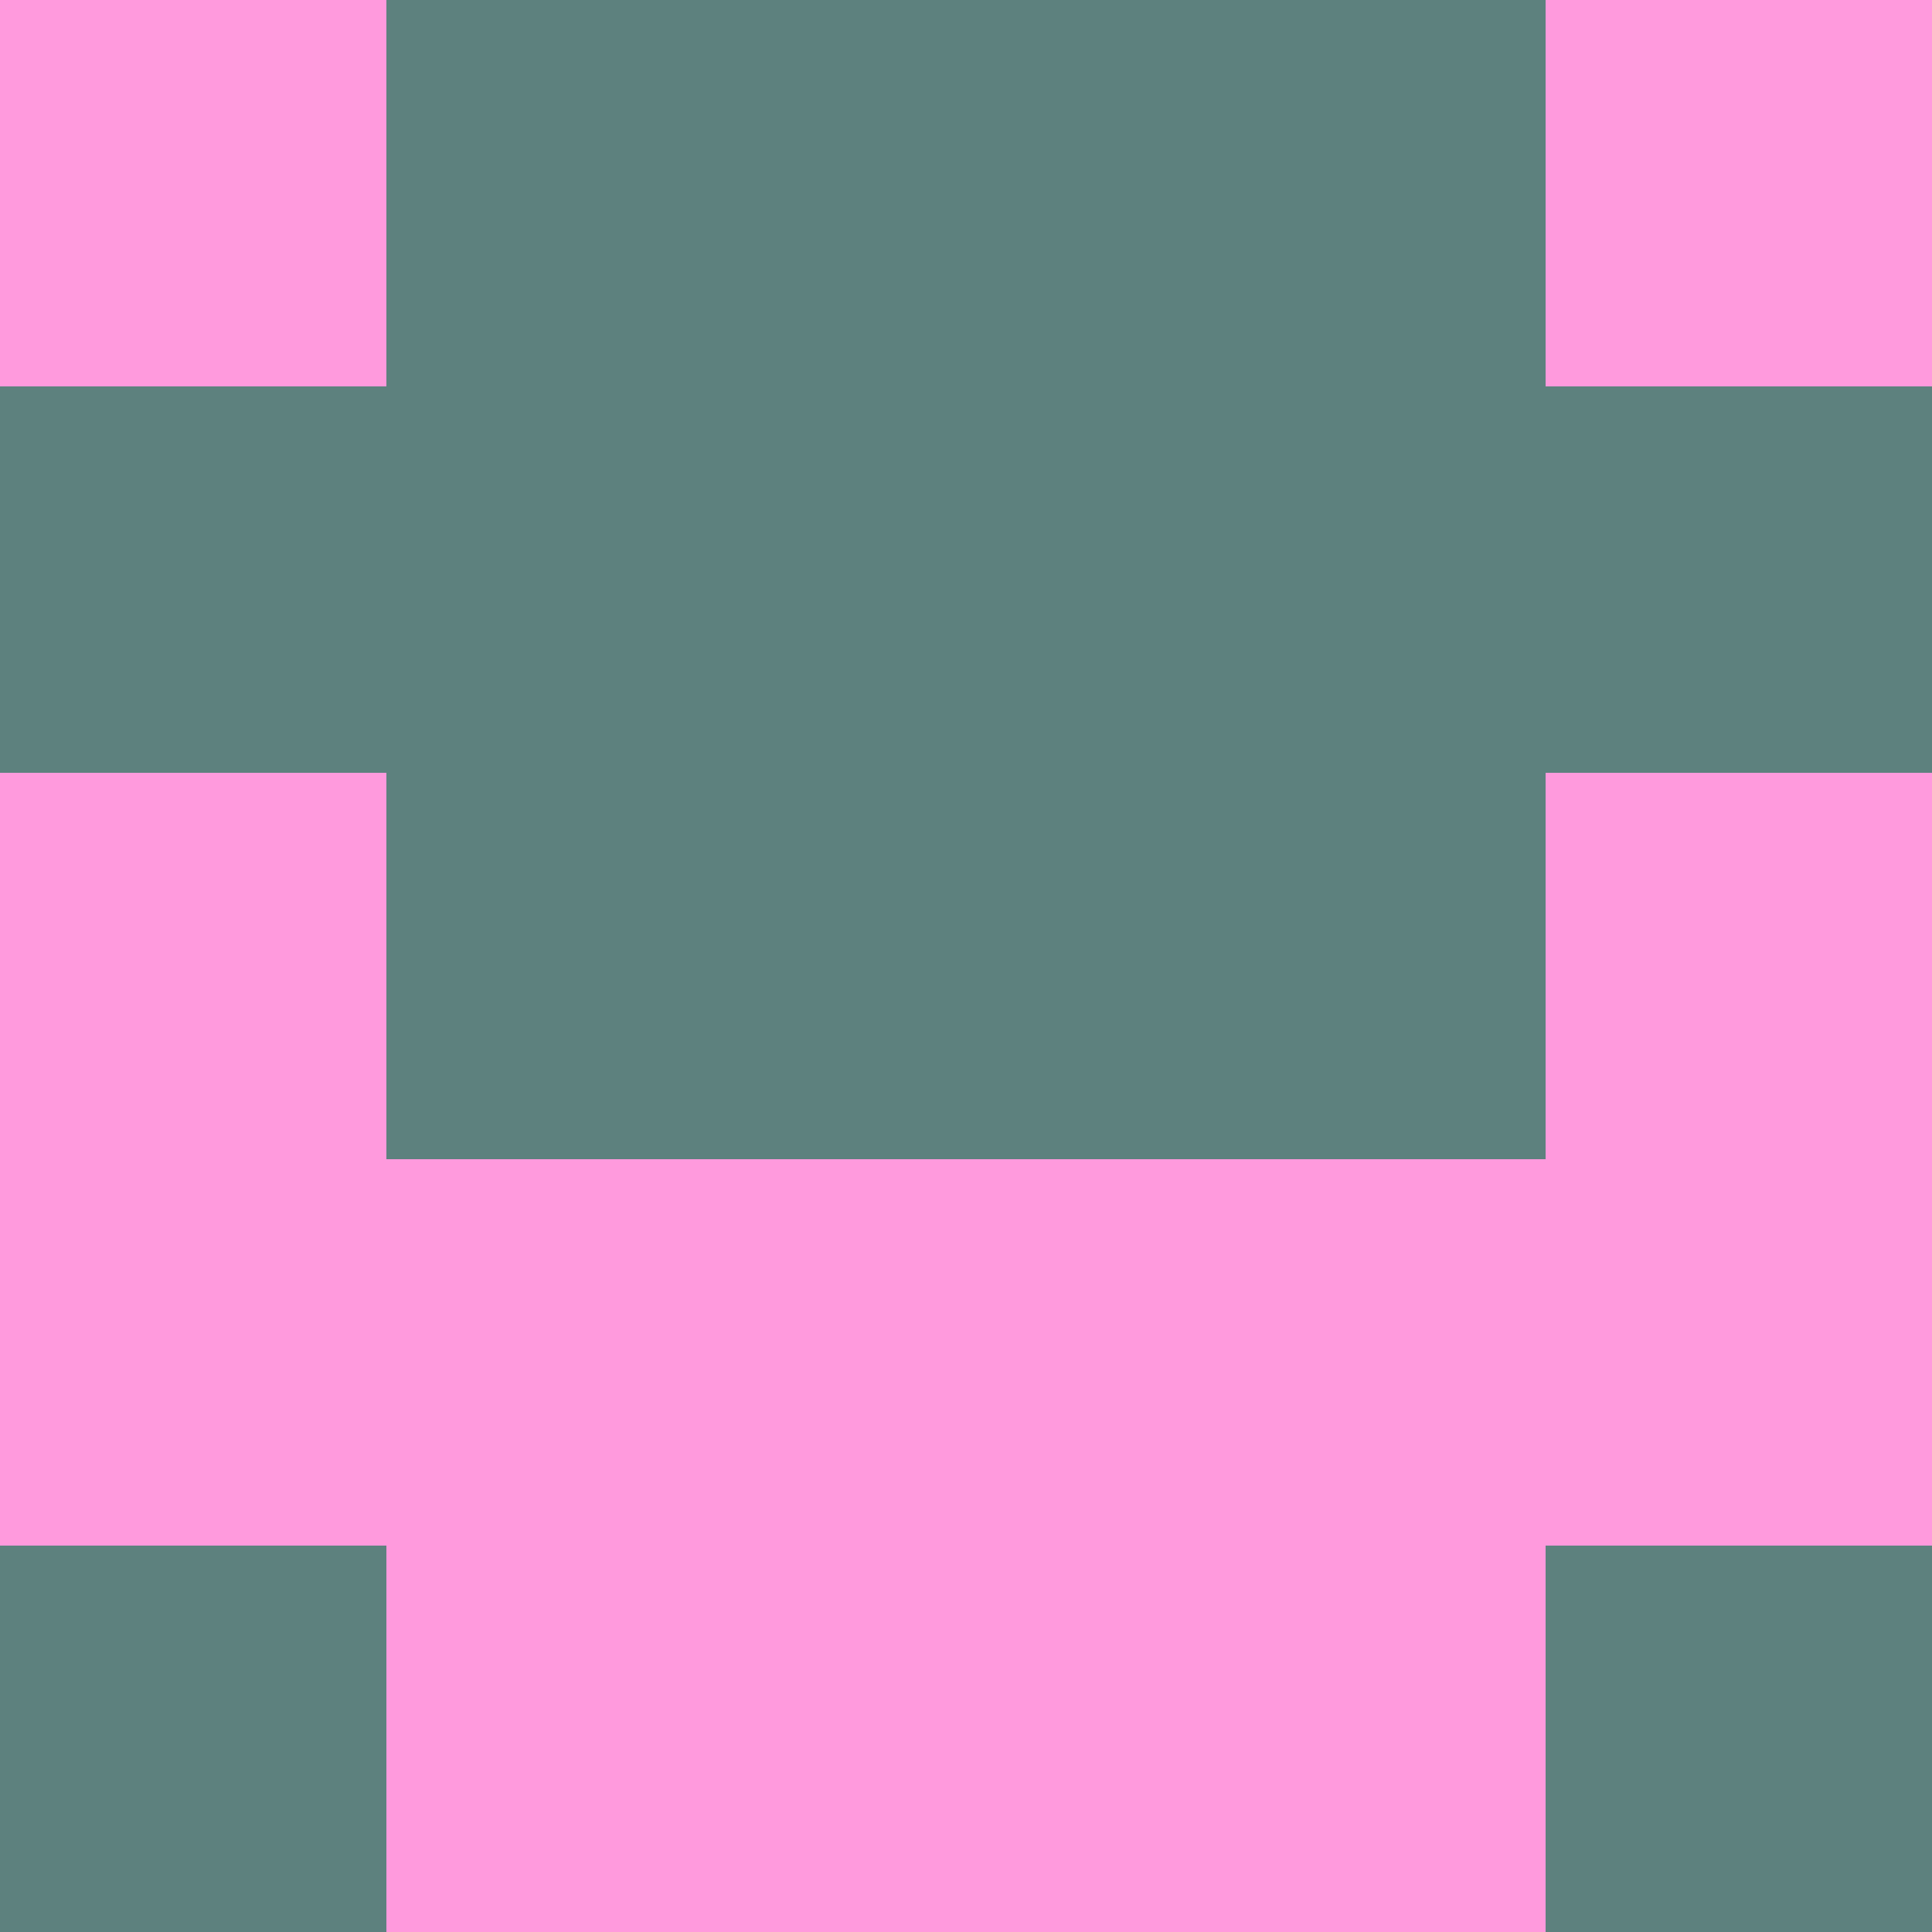 <?xml version="1.0" encoding="utf-8"?>
<!DOCTYPE svg PUBLIC "-//W3C//DTD SVG 20010904//EN"
        "http://www.w3.org/TR/2001/REC-SVG-20010904/DTD/svg10.dtd">

<svg width="400" height="400" viewBox="0 0 5 5"
    xmlns="http://www.w3.org/2000/svg"
    xmlns:xlink="http://www.w3.org/1999/xlink">
            <rect x="0" y="0" width="1" height="1" fill="#FF9ADD" />
        <rect x="0" y="1" width="1" height="1" fill="#5D817E" />
        <rect x="0" y="2" width="1" height="1" fill="#FF9ADD" />
        <rect x="0" y="3" width="1" height="1" fill="#FF9ADD" />
        <rect x="0" y="4" width="1" height="1" fill="#5D817E" />
                <rect x="1" y="0" width="1" height="1" fill="#5D817E" />
        <rect x="1" y="1" width="1" height="1" fill="#5D817E" />
        <rect x="1" y="2" width="1" height="1" fill="#5D817E" />
        <rect x="1" y="3" width="1" height="1" fill="#FF9ADD" />
        <rect x="1" y="4" width="1" height="1" fill="#FF9ADD" />
                <rect x="2" y="0" width="1" height="1" fill="#5D817E" />
        <rect x="2" y="1" width="1" height="1" fill="#5D817E" />
        <rect x="2" y="2" width="1" height="1" fill="#5D817E" />
        <rect x="2" y="3" width="1" height="1" fill="#FF9ADD" />
        <rect x="2" y="4" width="1" height="1" fill="#FF9ADD" />
                <rect x="3" y="0" width="1" height="1" fill="#5D817E" />
        <rect x="3" y="1" width="1" height="1" fill="#5D817E" />
        <rect x="3" y="2" width="1" height="1" fill="#5D817E" />
        <rect x="3" y="3" width="1" height="1" fill="#FF9ADD" />
        <rect x="3" y="4" width="1" height="1" fill="#FF9ADD" />
                <rect x="4" y="0" width="1" height="1" fill="#FF9ADD" />
        <rect x="4" y="1" width="1" height="1" fill="#5D817E" />
        <rect x="4" y="2" width="1" height="1" fill="#FF9ADD" />
        <rect x="4" y="3" width="1" height="1" fill="#FF9ADD" />
        <rect x="4" y="4" width="1" height="1" fill="#5D817E" />
        
</svg>



